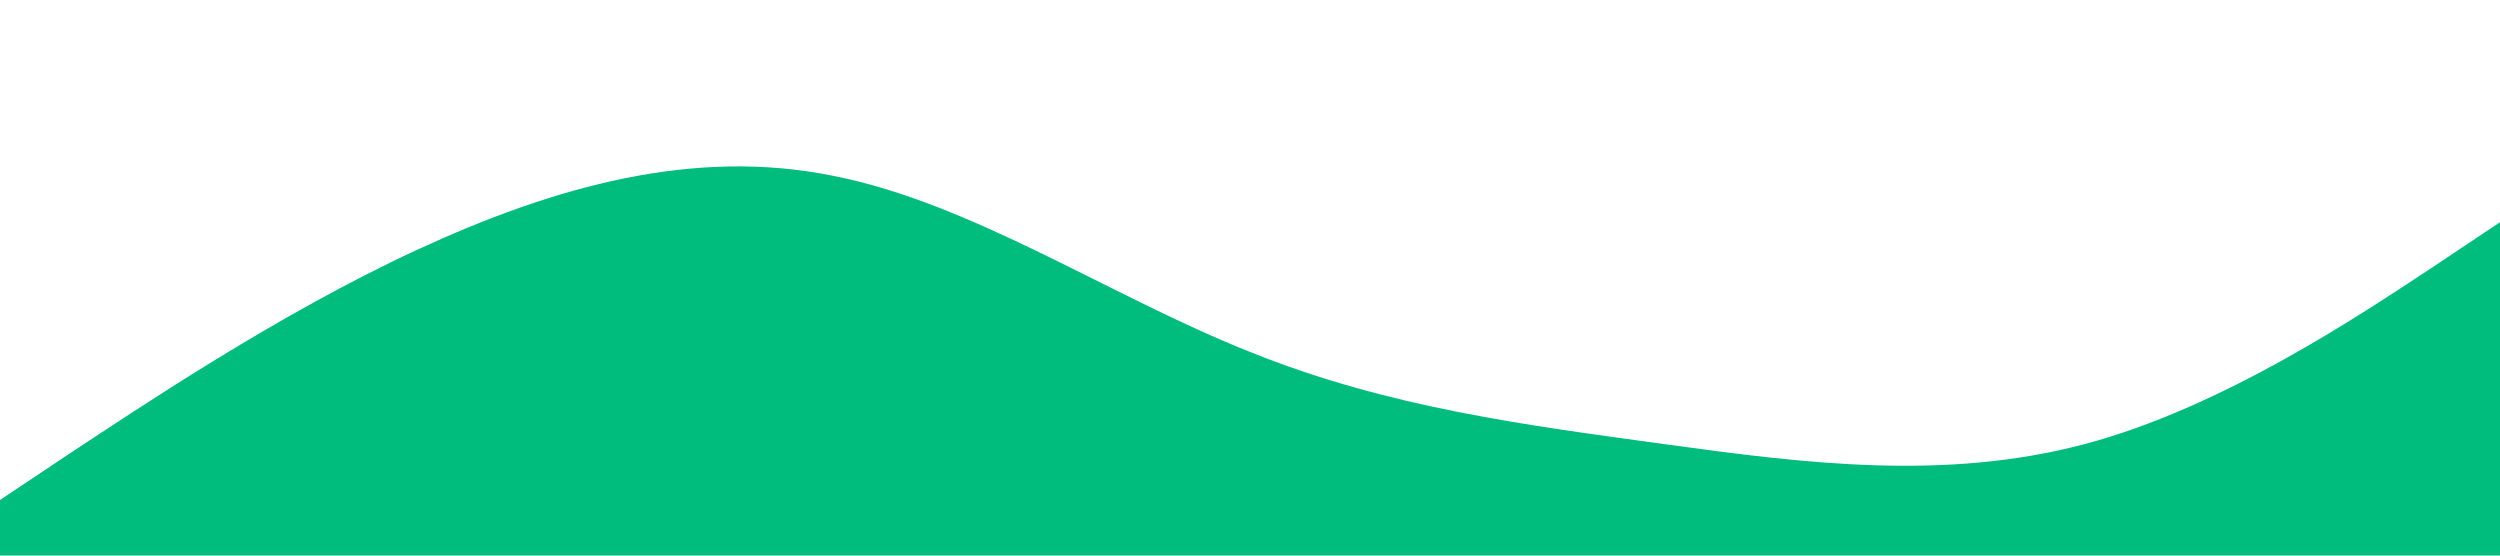 <?xml version="1.0" standalone="no"?><svg xmlns="http://www.w3.org/2000/svg" viewBox="0 0 1440 320"><path fill="#00BD7E" fill-opacity="1" d="M0,288L40,261.3C80,235,160,181,240,144C320,107,400,85,480,101.3C560,117,640,171,720,202.7C800,235,880,245,960,256C1040,267,1120,277,1200,256C1280,235,1360,181,1400,154.7L1440,128L1440,320L1400,320C1360,320,1280,320,1200,320C1120,320,1040,320,960,320C880,320,800,320,720,320C640,320,560,320,480,320C400,320,320,320,240,320C160,320,80,320,40,320L0,320Z"></path></svg>